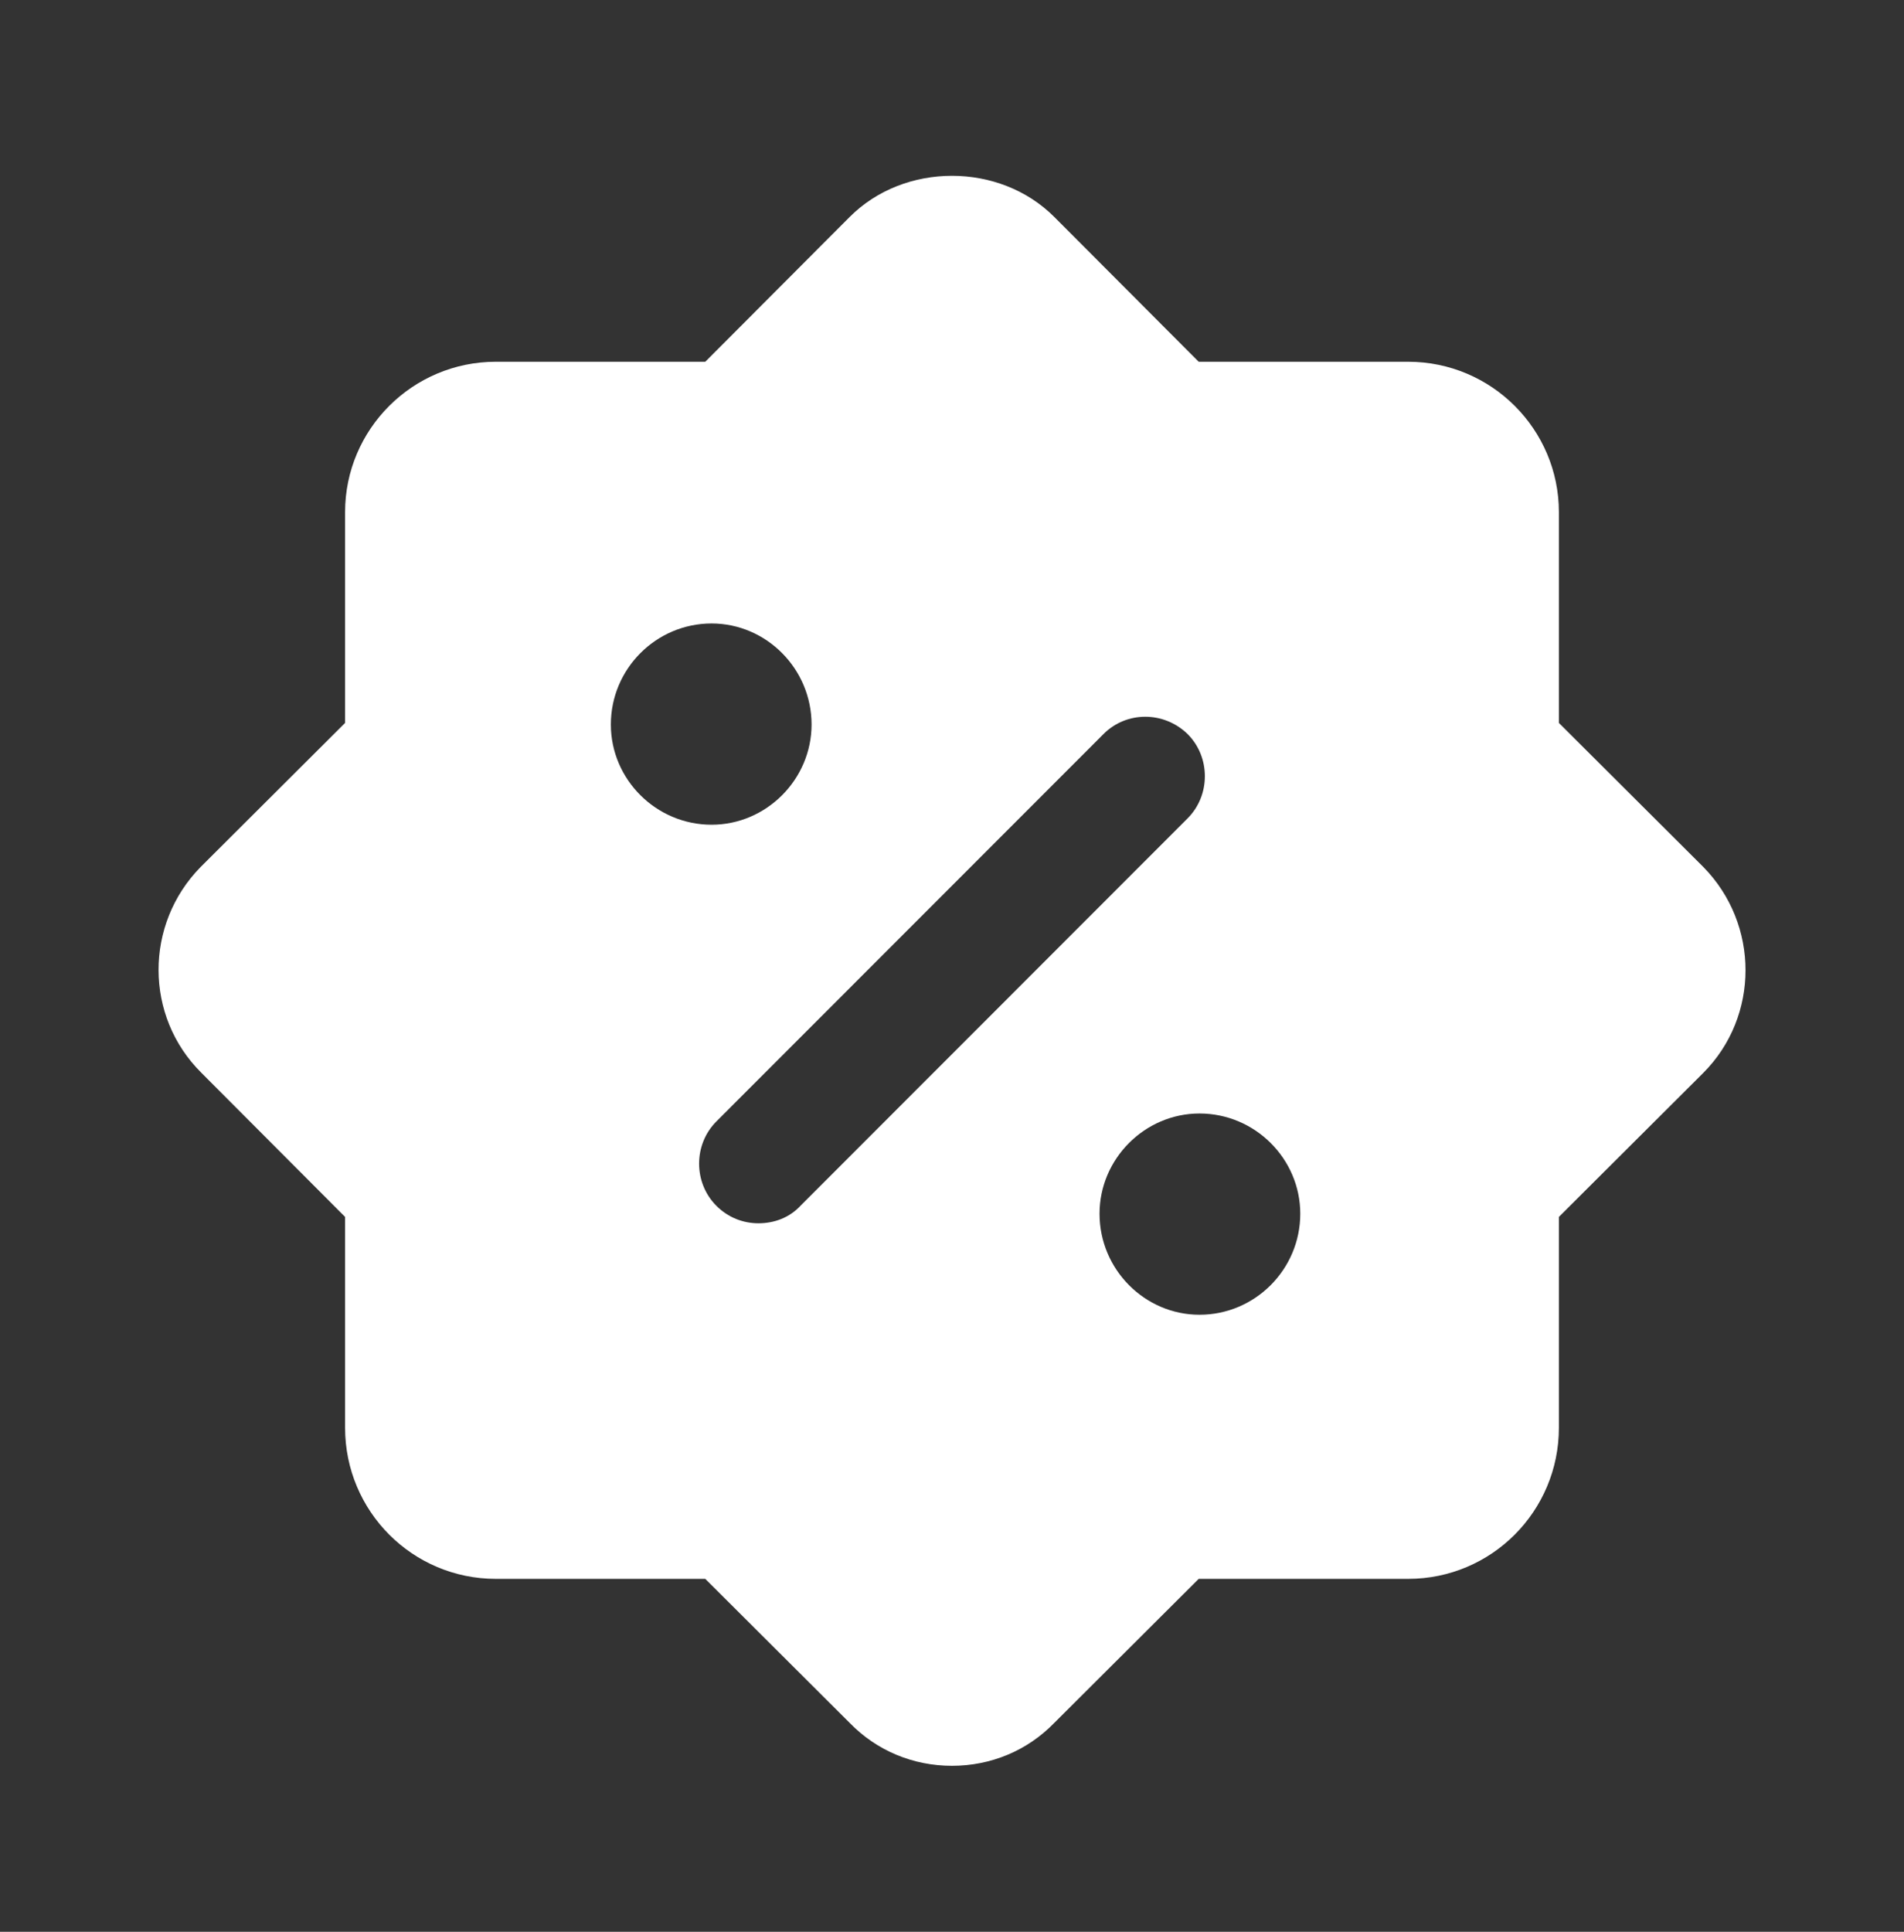 <svg width="70" height="71" viewBox="0 0 70 71" fill="none" xmlns="http://www.w3.org/2000/svg">
<rect x="0" y="0" width="70" height="71" fill="#333333" stroke="none"/>
<path d="M62.62 31.862C62.591 31.862 62.591 31.862 62.62 31.862L57.312 26.57V18.822C57.312 15.781 54.833 13.296 51.77 13.296H44.07L38.762 7.975C36.749 5.957 33.249 5.957 31.237 7.975L25.929 13.296H18.229C15.166 13.296 12.687 15.781 12.687 18.822V26.57L7.379 31.862C5.308 33.967 5.308 37.358 7.408 39.434L12.687 44.726V52.474C12.687 55.544 15.166 58.029 18.229 58.029H25.929L31.237 63.321C32.229 64.344 33.57 64.9 34.999 64.9C36.429 64.9 37.77 64.344 38.762 63.321L44.07 58.029H51.77C54.833 58.029 57.312 55.544 57.312 52.474V44.726L62.62 39.434C64.691 37.358 64.691 33.967 62.62 31.862ZM44.099 48.322C42.087 48.322 40.424 46.656 40.424 44.609C40.424 42.592 42.087 40.925 44.099 40.925C46.141 40.925 47.804 42.592 47.804 44.609C47.804 46.656 46.141 48.322 44.099 48.322ZM26.162 22.915C28.174 22.915 29.837 24.582 29.837 26.628C29.837 28.646 28.174 30.312 26.162 30.312C24.12 30.312 22.458 28.646 22.458 26.628C22.458 24.582 24.12 22.915 26.162 22.915ZM26.337 41.218L40.57 26.979C41.416 26.131 42.787 26.131 43.662 26.979C44.508 27.827 44.508 29.23 43.662 30.078L29.429 44.317C29.02 44.755 28.466 44.96 27.883 44.96C27.329 44.96 26.774 44.755 26.337 44.317C25.491 43.469 25.491 42.066 26.337 41.218Z" fill="white"/>
</svg>

